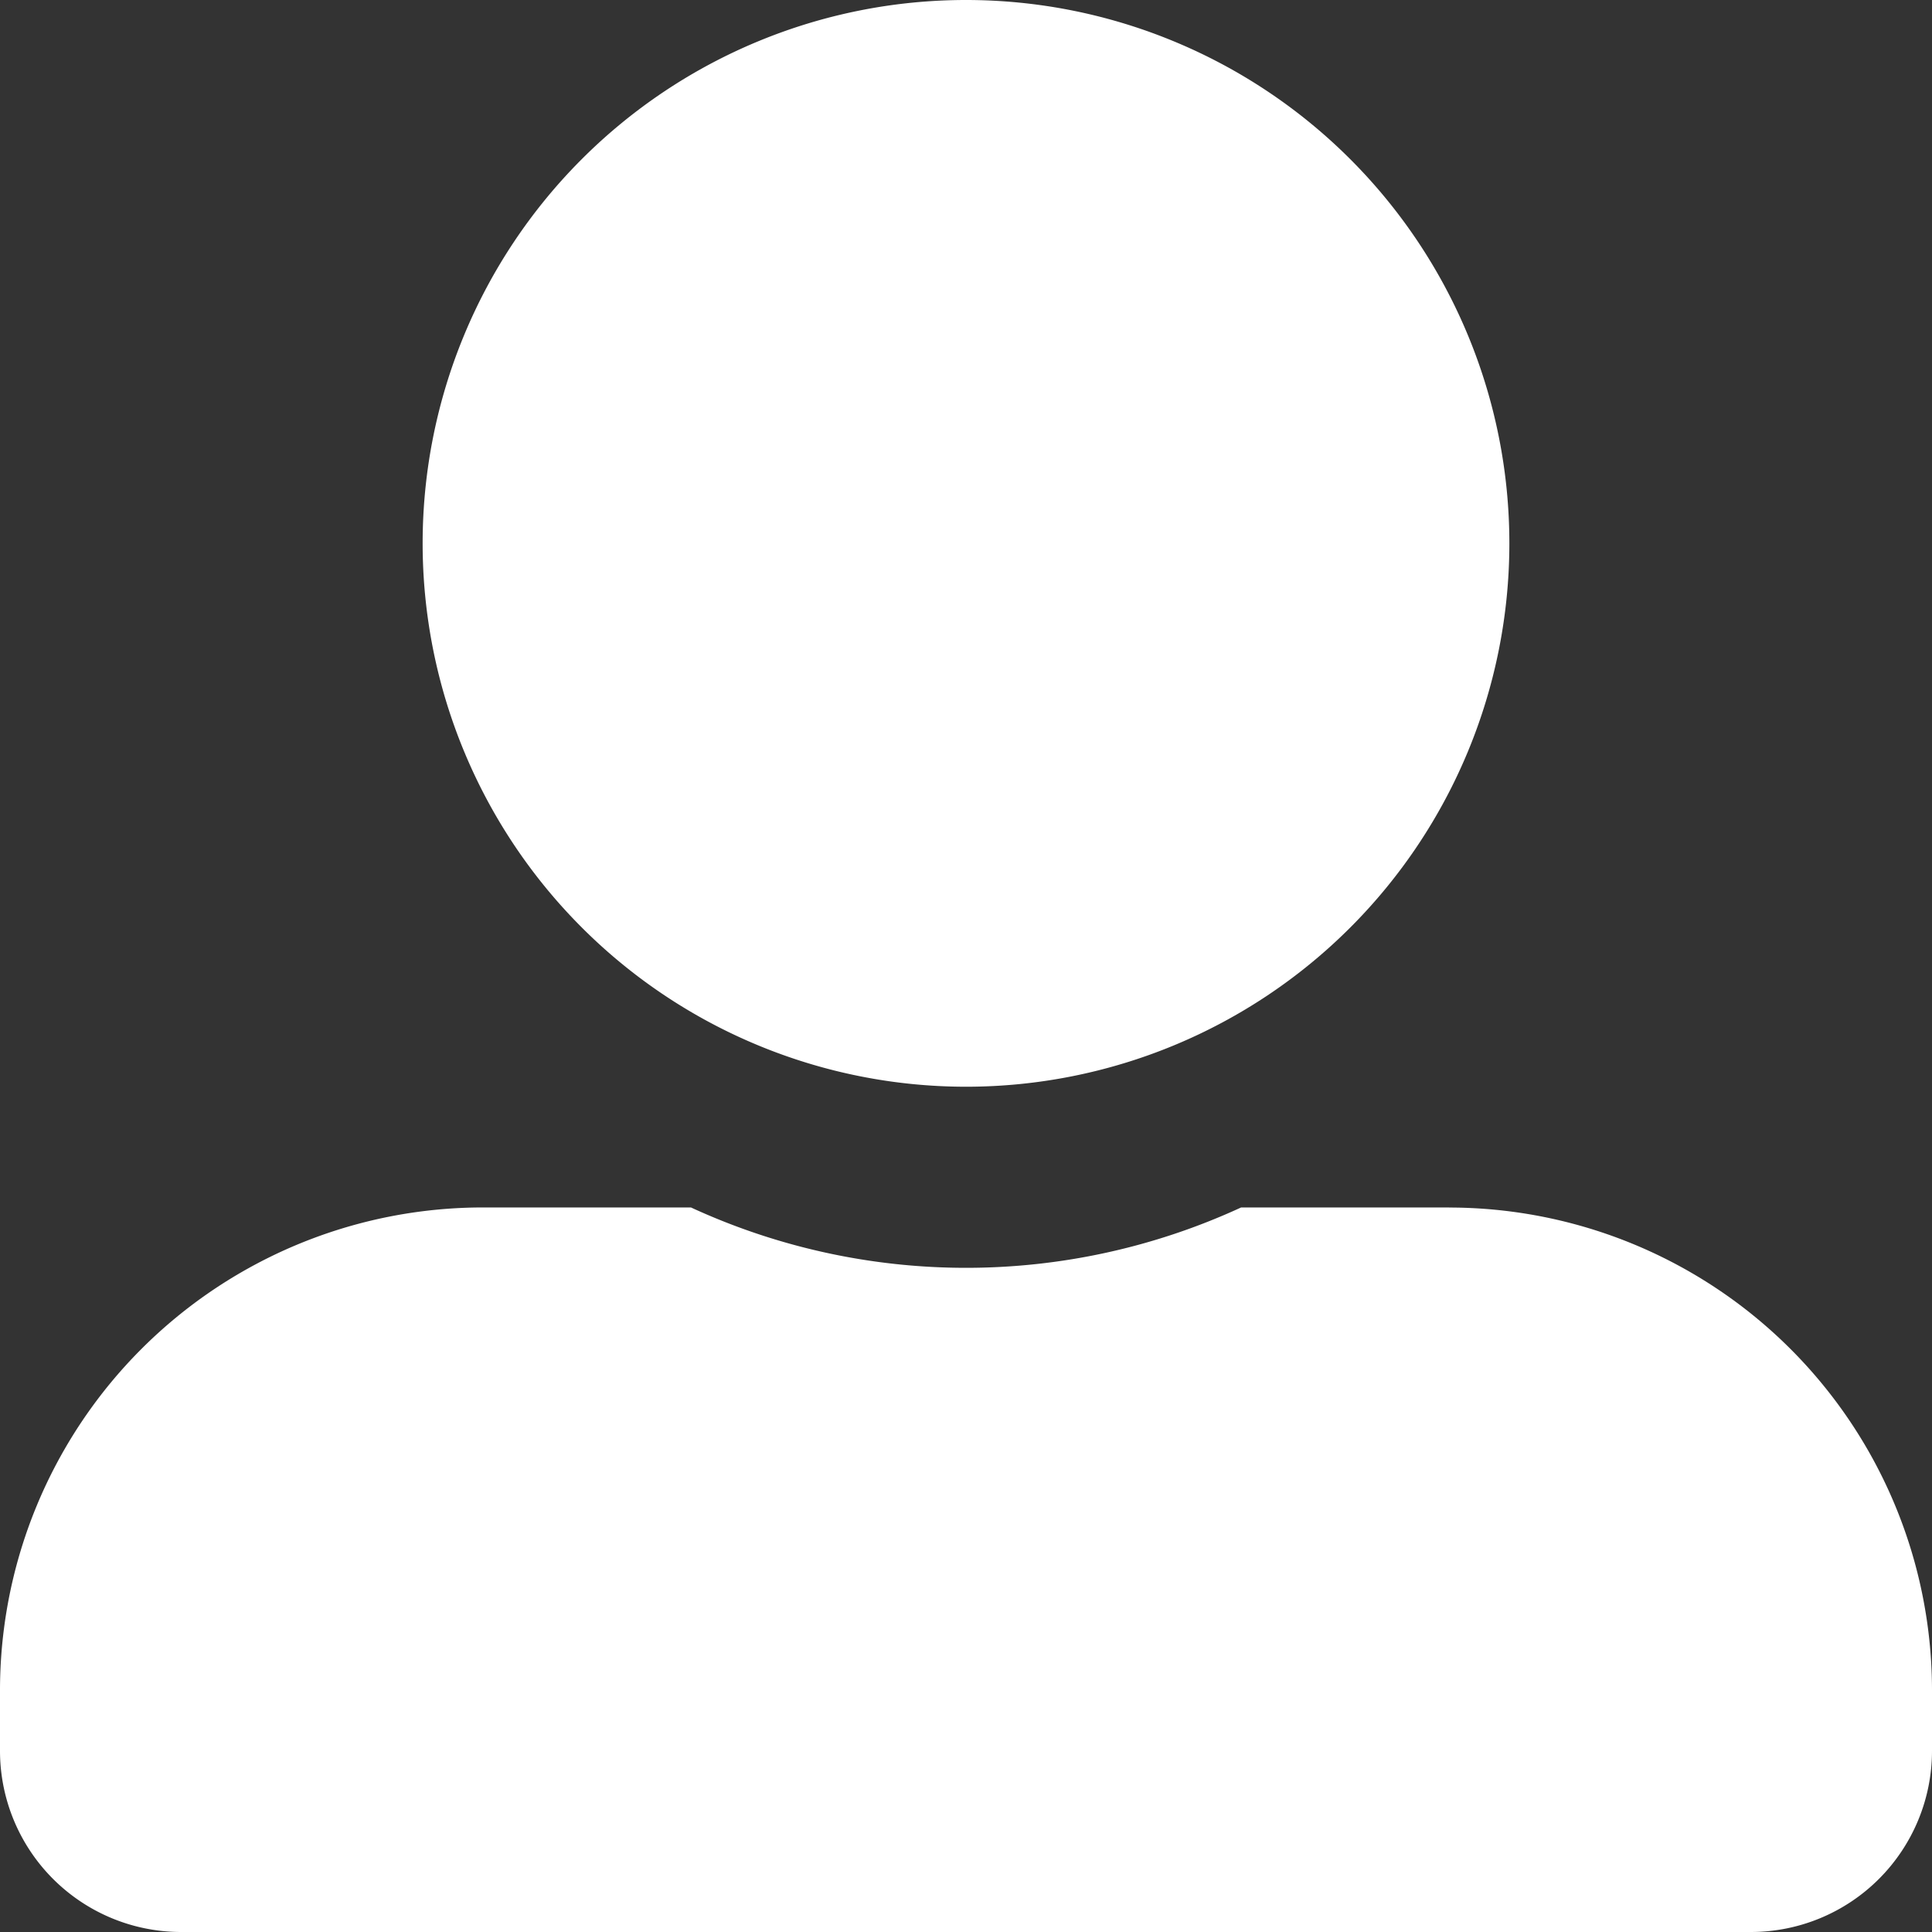 <svg xmlns="http://www.w3.org/2000/svg" width="22.5" height="22.5" viewBox="0 0 22.5 22.5"><rect x="0" y="0" width="22.5" height="22.5" fill="#333333" stroke="none"/><defs><style>.a{fill:#fff;}</style></defs><path class="a" d="M11.25,12.656A6.328,6.328,0,1,0,4.922,6.328,6.33,6.33,0,0,0,11.25,12.656Zm5.625,1.406H14.454a7.65,7.65,0,0,1-6.407,0H5.625A5.625,5.625,0,0,0,0,19.688v.7A2.11,2.11,0,0,0,2.109,22.5H20.391A2.11,2.11,0,0,0,22.5,20.391v-.7A5.625,5.625,0,0,0,16.875,14.063Z"/></svg>